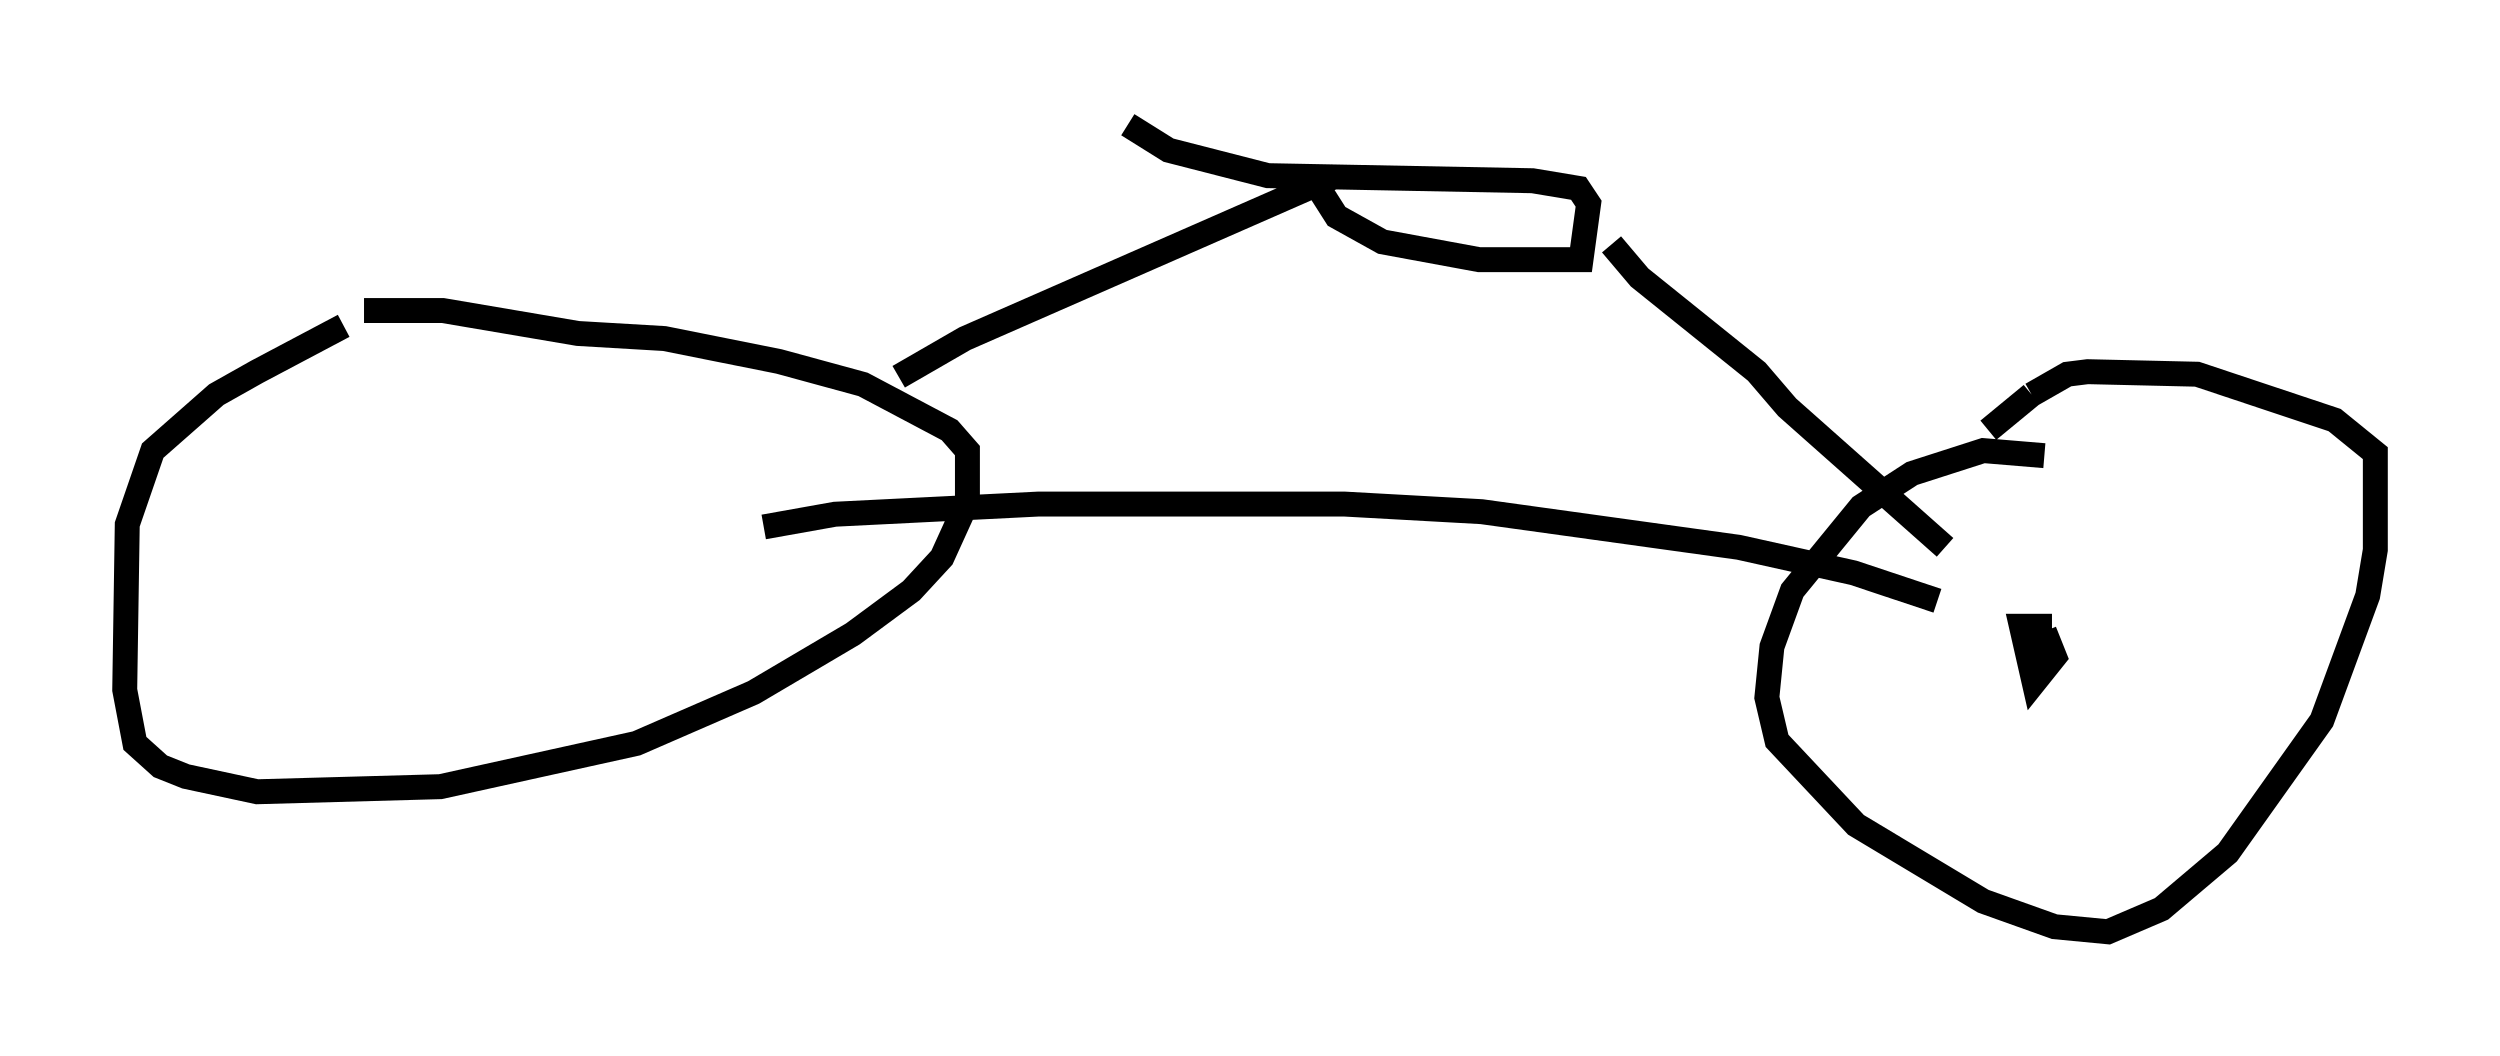 <?xml version="1.0" encoding="utf-8" ?>
<svg baseProfile="full" height="42.361" version="1.1" width="100.243" xmlns="http://www.w3.org/2000/svg" xmlns:ev="http://www.w3.org/2001/xml-events" xmlns:xlink="http://www.w3.org/1999/xlink"><defs /><rect fill="white" height="42.361" width="100.243" x="0" y="0" /><path d="M16.74, 12.248 m-2.96, 0.817 l-3.471, 1.838 -1.633, 0.919 l-2.552, 2.246 -1.021, 2.96 l-0.102, 6.635 0.408, 2.144 l1.021, 0.919 1.021, 0.408 l2.858, 0.613 7.35, -0.204 l7.861, -1.735 4.696, -2.042 l3.981, -2.348 2.348, -1.735 l1.225, -1.327 1.021, -2.246 l0.0, -2.042 -0.715, -0.817 l-3.471, -1.838 -3.369, -0.919 l-4.594, -0.919 -3.471, -0.204 l-5.41, -0.919 -3.165, 0.0 m16.027, 8.677 l2.858, -0.51 8.167, -0.408 l12.25, 0.0 5.513, 0.306 l10.311, 1.429 4.594, 1.021 l3.369, 1.123 m4.288, -5.819 l-2.45, -0.204 -2.858, 0.919 l-2.042, 1.327 -2.756, 3.369 l-0.817, 2.246 -0.204, 2.042 l0.408, 1.735 3.165, 3.369 l5.104, 3.063 2.858, 1.021 l2.144, 0.204 2.144, -0.919 l2.654, -2.246 3.777, -5.308 l1.838, -5.002 0.306, -1.838 l0.0, -3.879 -1.633, -1.327 l-5.513, -1.838 -4.39, -0.102 l-0.817, 0.102 -1.429, 0.817 m0.0, 0.0 l-1.735, 1.429 m-43.692, -2.144 l2.654, -1.531 14.904, -6.533 m-0.715, 0.51 l0.715, 1.123 1.838, 1.021 l3.879, 0.715 4.083, 0.0 l0.306, -2.246 -0.408, -0.613 l-1.838, -0.306 -10.617, -0.204 l-3.981, -1.021 -1.633, -1.021 m19.396, 4.798 l1.123, 1.327 4.696, 3.777 l1.225, 1.429 6.329, 5.615 m4.288, 3.165 l-1.225, 0.0 0.51, 2.246 l0.817, -1.021 -0.408, -1.021 " fill="none" stroke="black" stroke-width="1" /></svg>